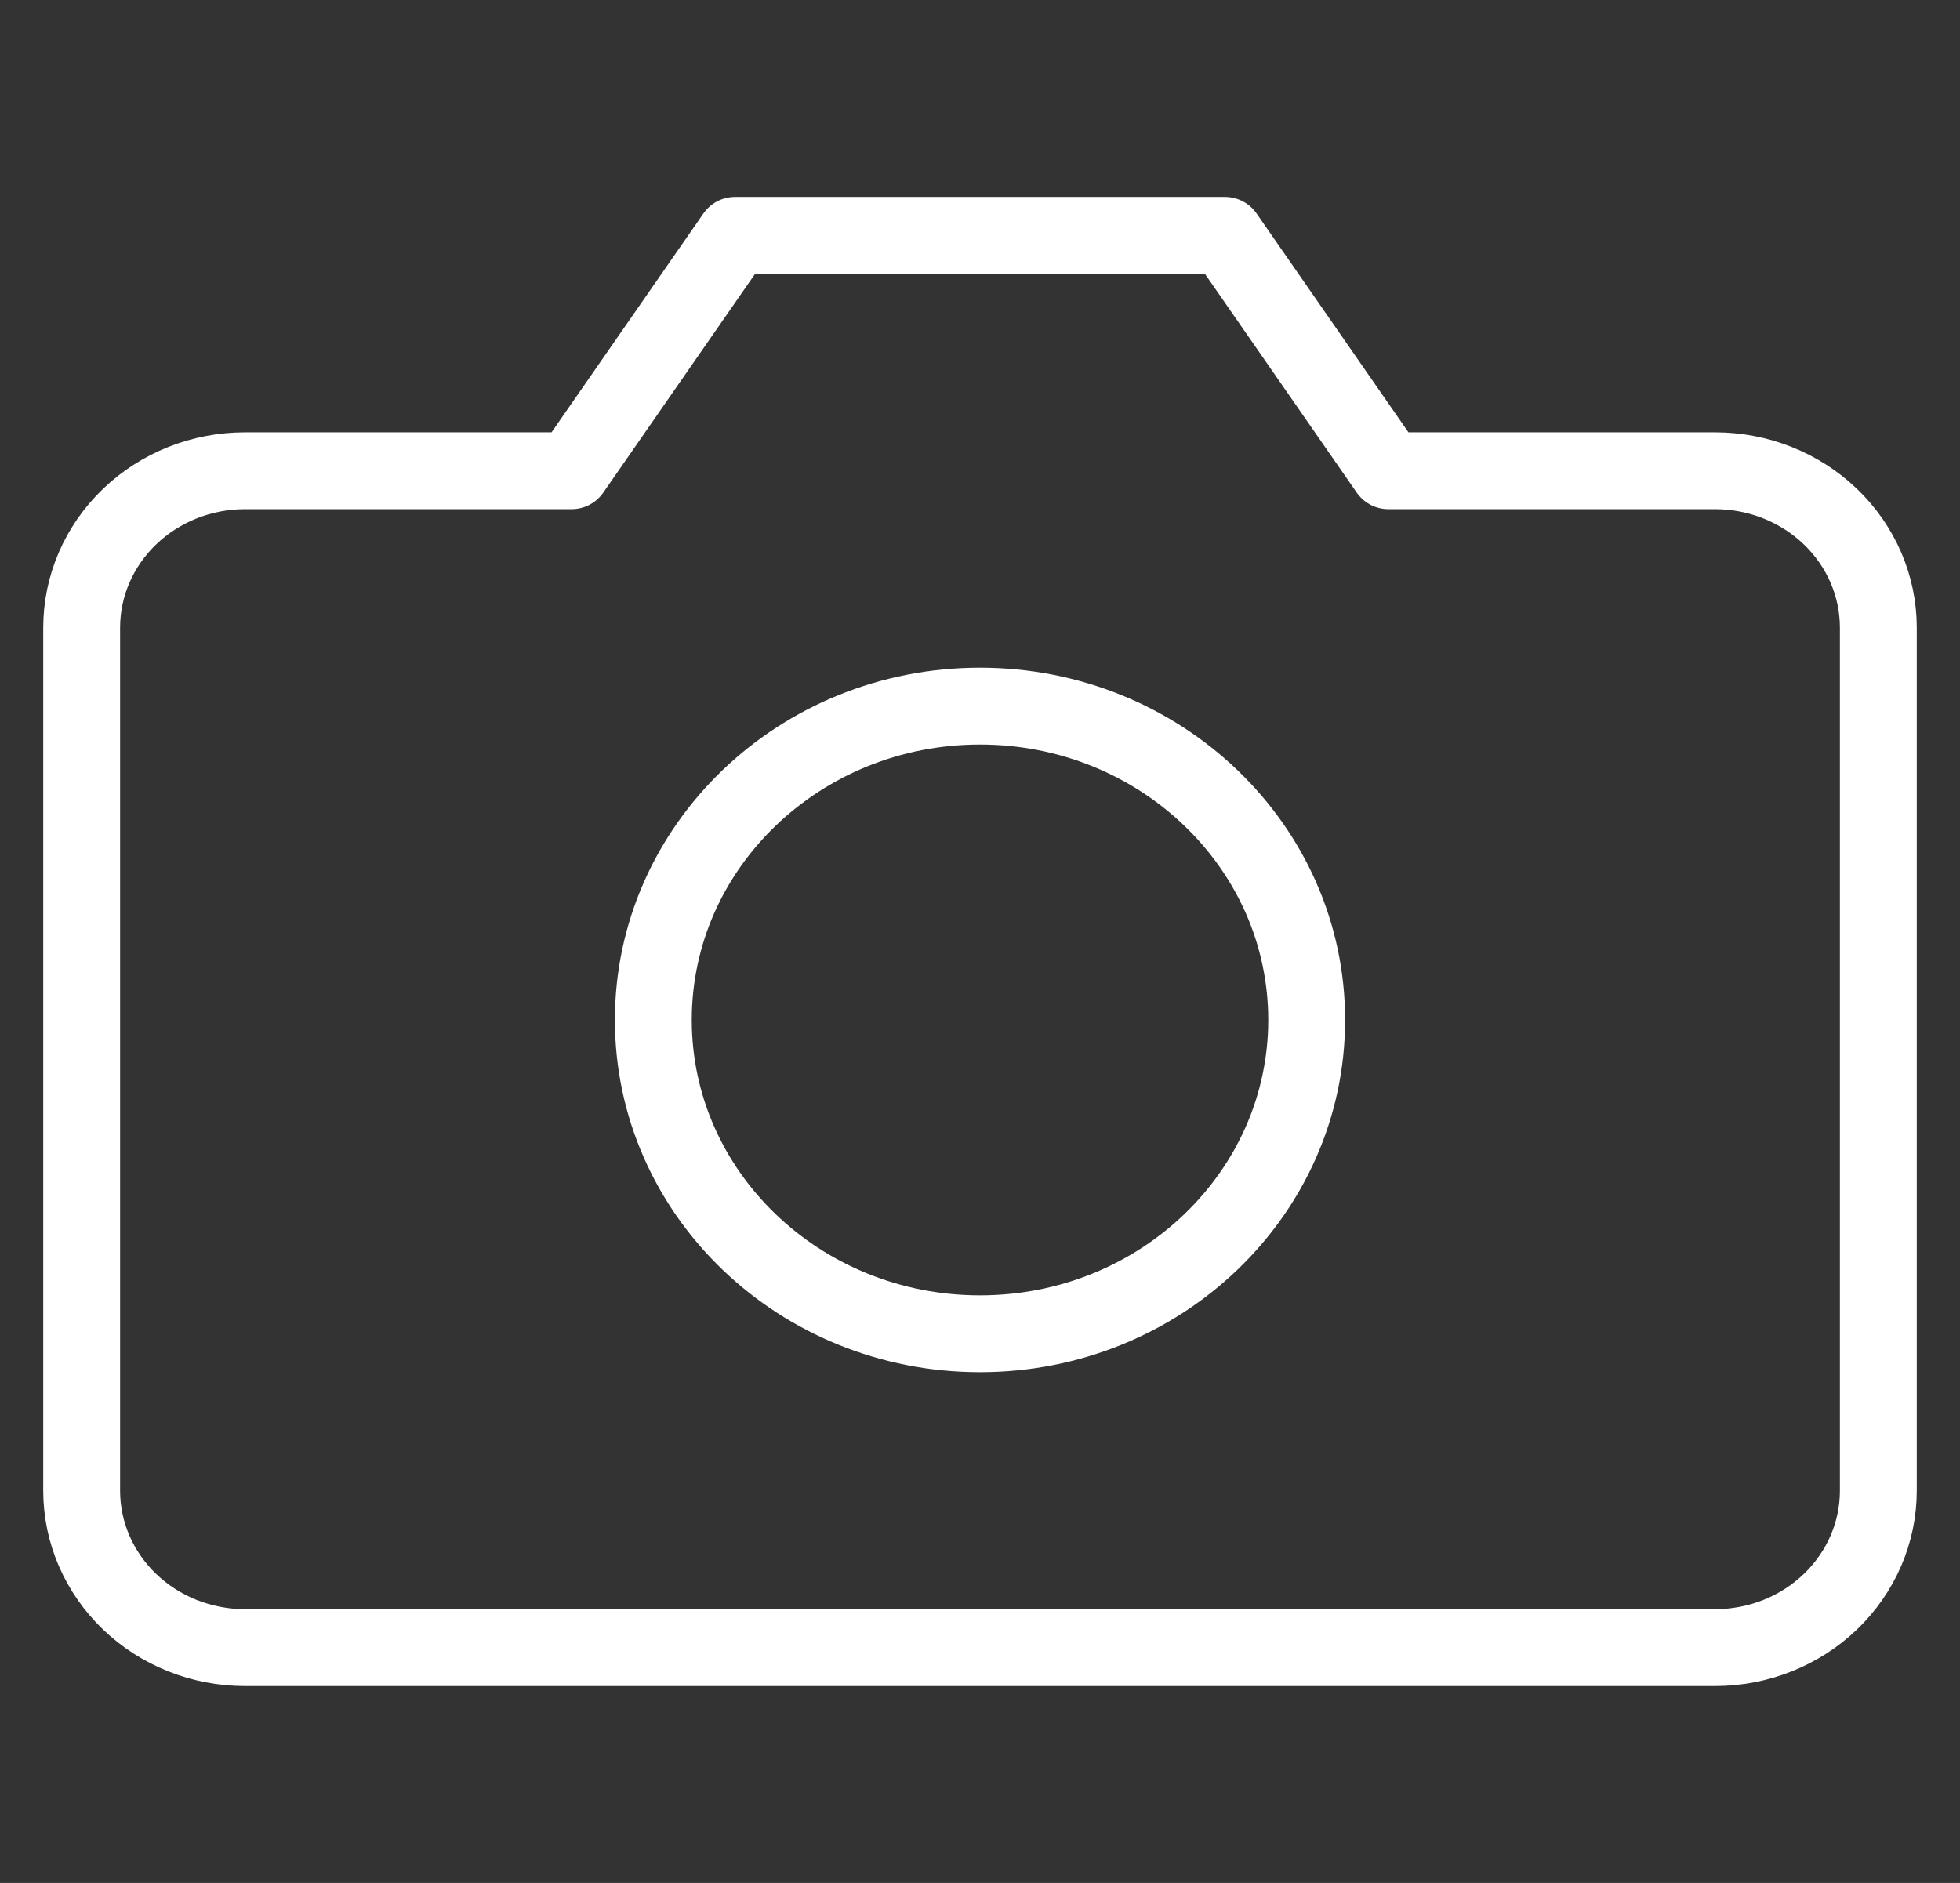<svg width="51" height="49" viewBox="0 0 51 49" fill="none" xmlns="http://www.w3.org/2000/svg">
<rect x="0" y="0" width="51" height="49" fill="#333333" stroke="none"/>
<path d="M48.875 38.792C48.875 39.875 48.427 40.913 47.63 41.679C46.833 42.445 45.752 42.875 44.625 42.875H6.375C5.248 42.875 4.167 42.445 3.37 41.679C2.573 40.913 2.125 39.875 2.125 38.792V16.333C2.125 15.25 2.573 14.212 3.37 13.446C4.167 12.68 5.248 12.25 6.375 12.25H14.875L19.125 6.125H31.875L36.125 12.25H44.625C45.752 12.25 46.833 12.68 47.63 13.446C48.427 14.212 48.875 15.25 48.875 16.333V38.792Z" stroke="white" stroke-width="2" stroke-linecap="round" stroke-linejoin="round"/>
<path d="M25.5 34.708C30.194 34.708 34 31.052 34 26.542C34 22.031 30.194 18.375 25.5 18.375C20.806 18.375 17 22.031 17 26.542C17 31.052 20.806 34.708 25.5 34.708Z" stroke="white" stroke-width="2" stroke-linecap="round" stroke-linejoin="round"/>
</svg>

